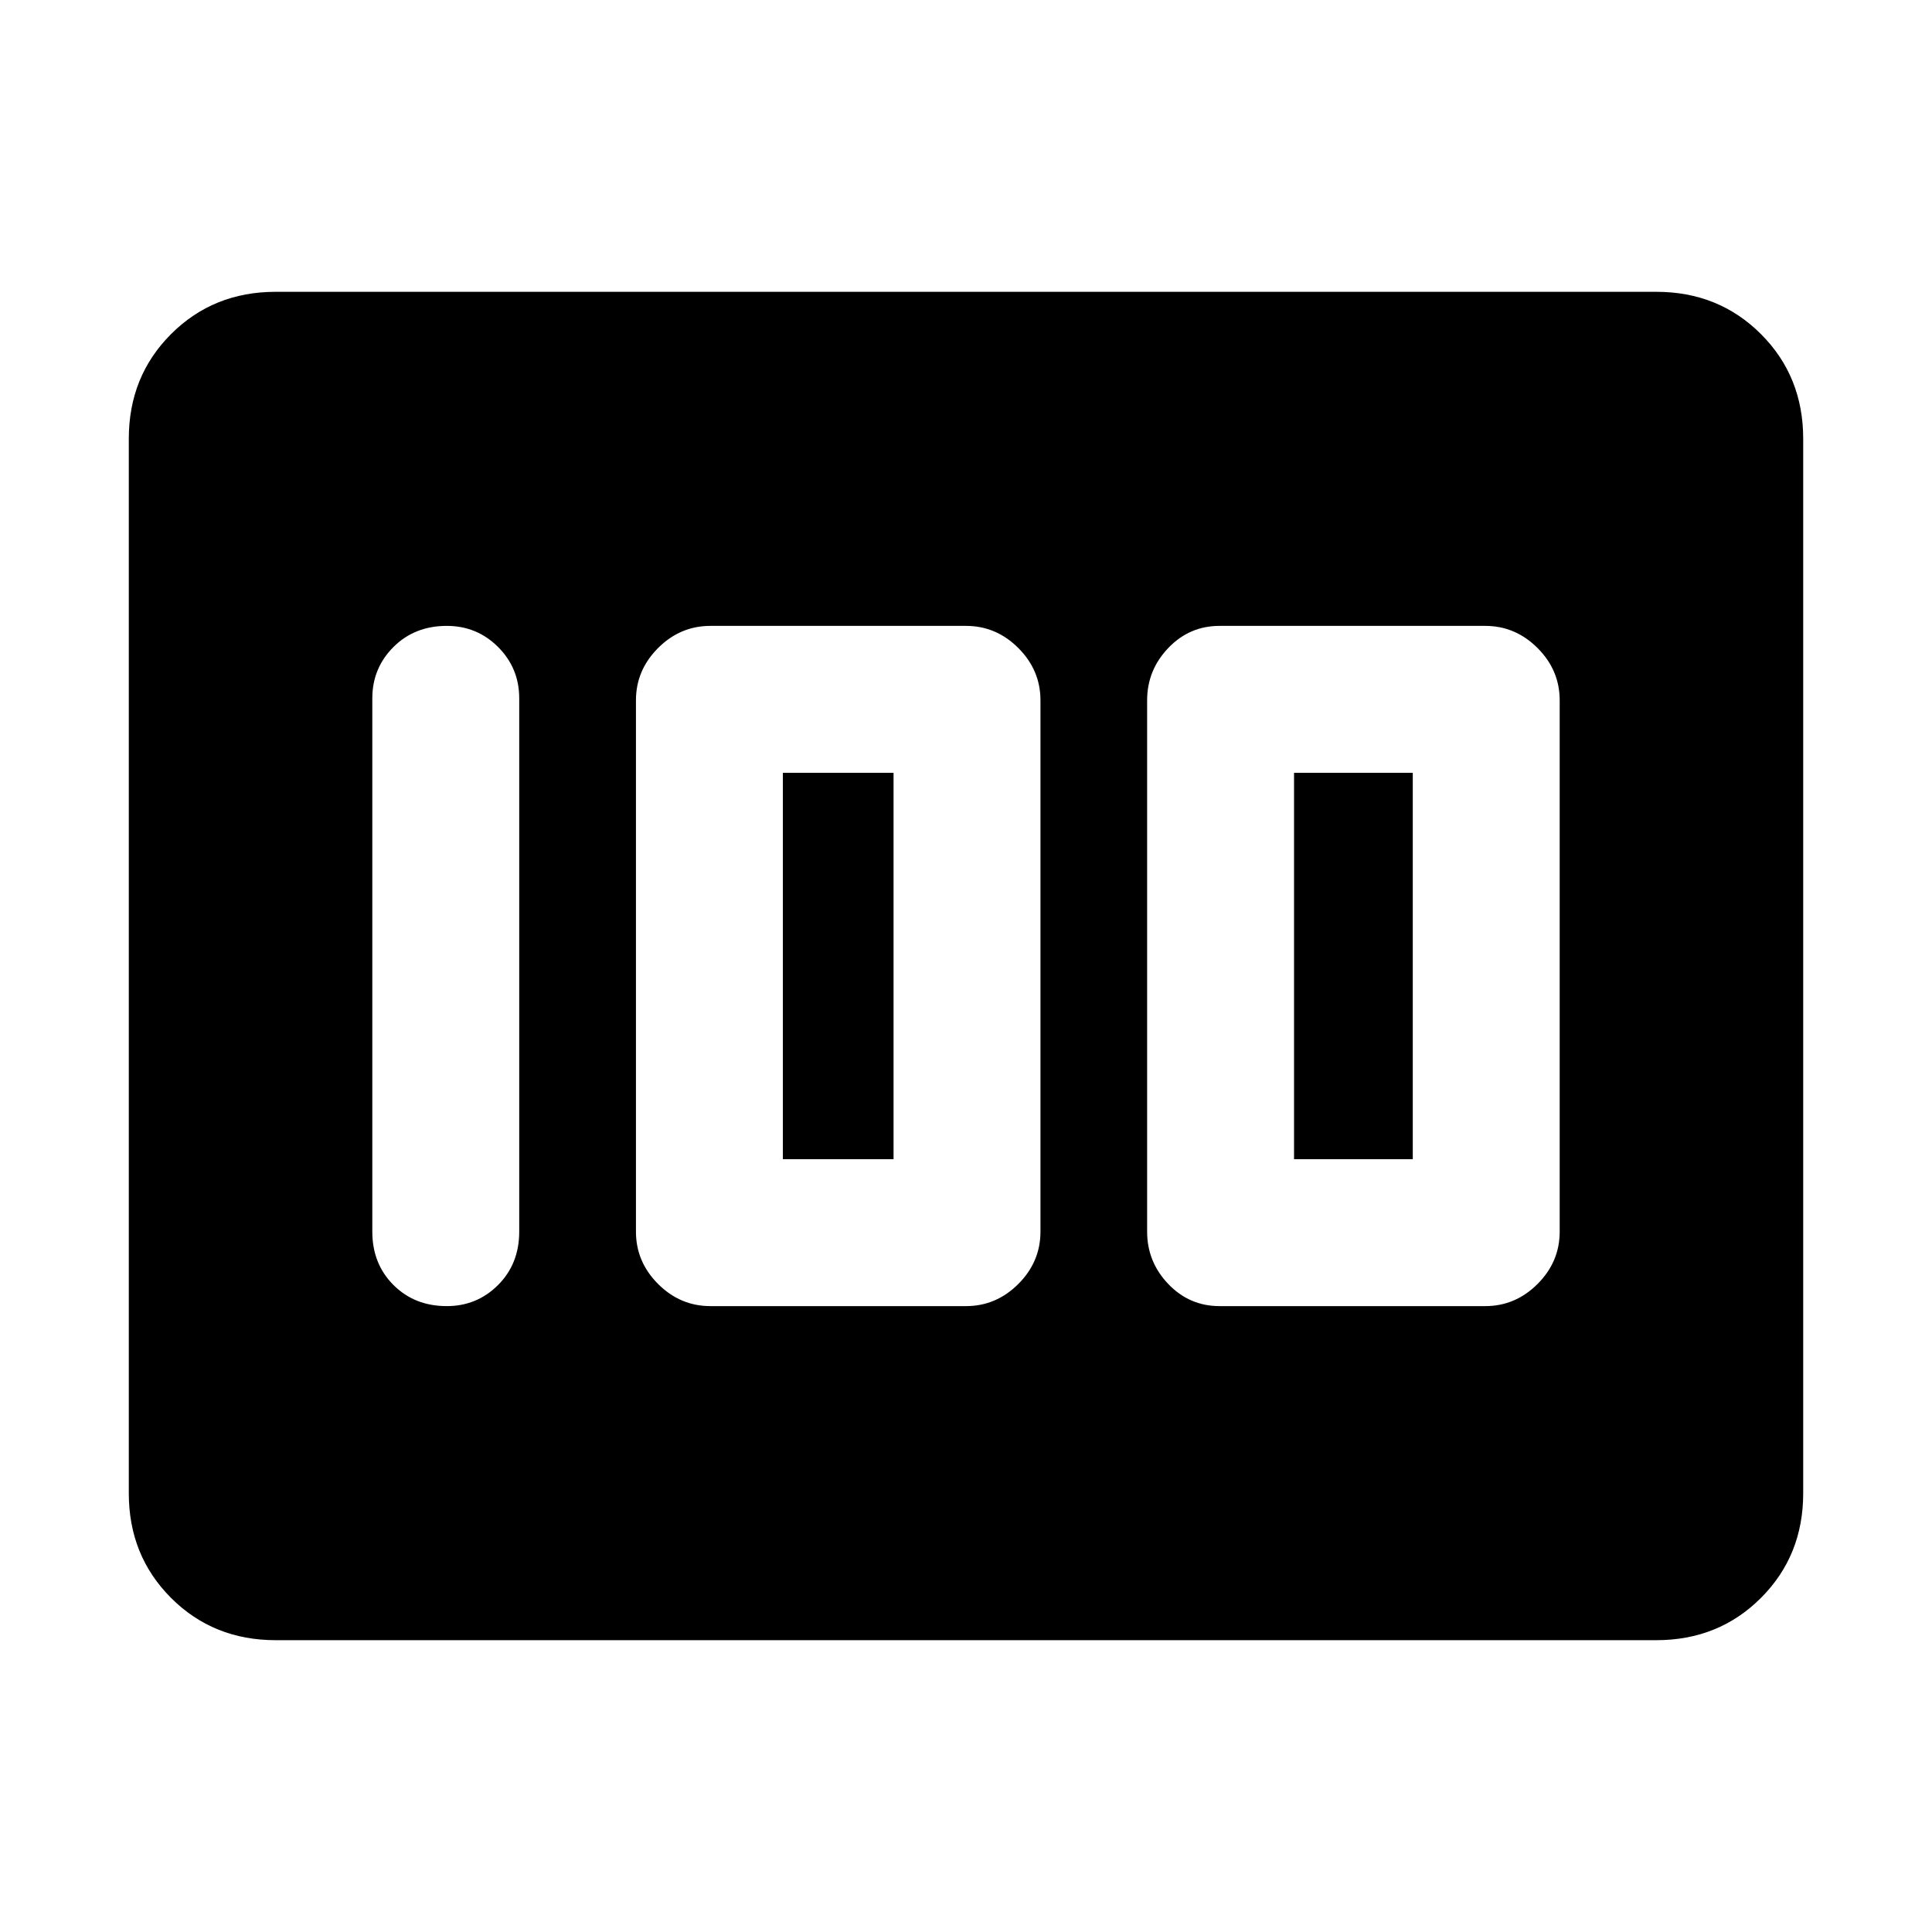 <svg xmlns="http://www.w3.org/2000/svg" height="48" width="48"><path d="M30.3 32.45H36.9Q37.65 32.45 38.2 31.9Q38.75 31.35 38.75 30.6V17.4Q38.75 16.65 38.2 16.1Q37.65 15.55 36.9 15.55H30.3Q29.55 15.55 29.025 16.1Q28.5 16.65 28.5 17.4V30.6Q28.5 31.35 29.025 31.9Q29.55 32.45 30.3 32.45ZM32.15 28.8V19.2H35.1V28.8ZM17.65 32.45H24Q24.75 32.45 25.3 31.9Q25.85 31.35 25.85 30.6V17.4Q25.85 16.65 25.3 16.1Q24.75 15.55 24 15.55H17.65Q16.9 15.55 16.35 16.1Q15.8 16.65 15.8 17.4V30.6Q15.8 31.35 16.35 31.9Q16.9 32.45 17.65 32.45ZM19.45 28.8V19.2H22.2V28.8ZM11.1 32.45Q11.85 32.45 12.375 31.925Q12.9 31.4 12.9 30.6V17.35Q12.9 16.6 12.375 16.075Q11.85 15.55 11.1 15.55Q10.3 15.55 9.775 16.075Q9.25 16.6 9.25 17.35V30.6Q9.25 31.4 9.775 31.925Q10.3 32.45 11.1 32.45ZM6.85 40.75Q5.3 40.75 4.25 39.7Q3.2 38.65 3.2 37.1V10.9Q3.2 9.35 4.25 8.3Q5.3 7.25 6.85 7.25H41.15Q42.7 7.25 43.75 8.3Q44.8 9.35 44.8 10.9V37.1Q44.8 38.65 43.75 39.7Q42.7 40.75 41.15 40.75Z"/></svg>